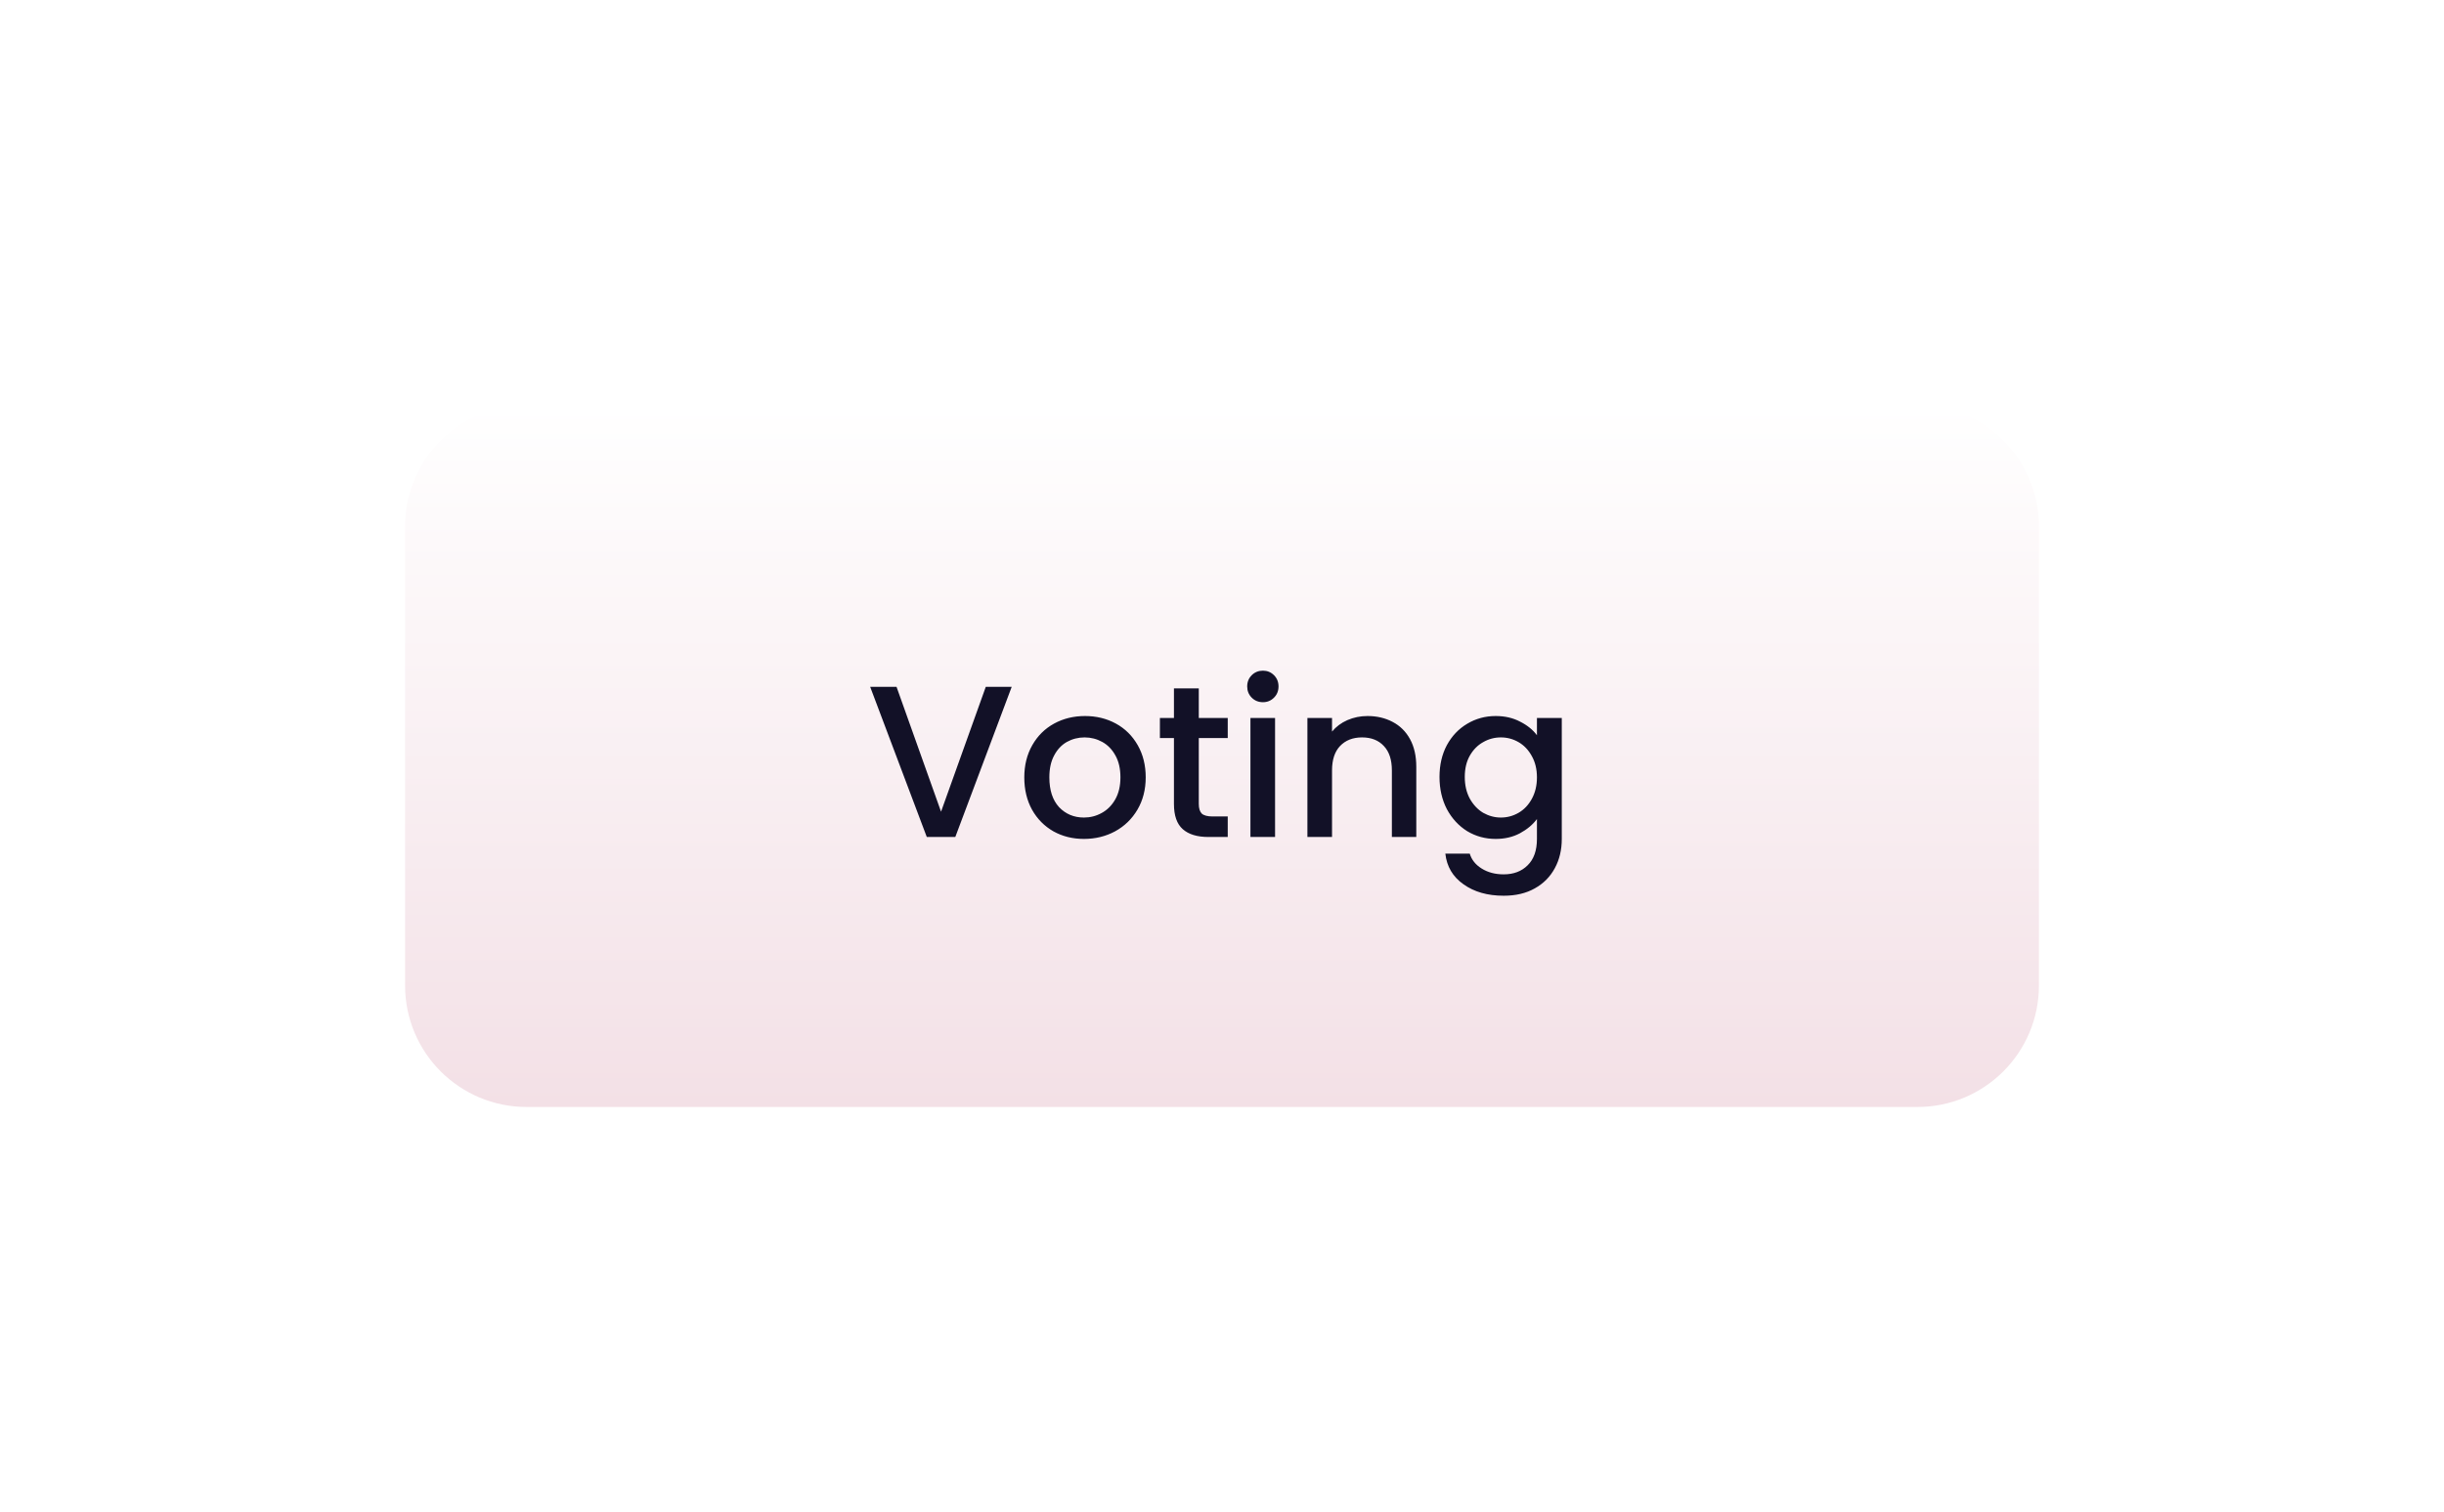<svg width="181" height="112" viewBox="0 0 181 112" fill="none" xmlns="http://www.w3.org/2000/svg">
<g filter="url(#filter0_d_1_2787)">
<path d="M30 25C30 20.029 34.029 16 39 16H142C146.971 16 151 20.029 151 25V59C151 63.971 146.971 68 142 68H39C34.029 68 30 63.971 30 59V25Z" fill="url(#paint0_linear_1_2787)"/>
<path d="M74.925 36.88L70.749 48H68.637L64.445 36.88H66.397L69.693 46.128L73.005 36.88H74.925ZM80.274 48.144C79.442 48.144 78.69 47.957 78.018 47.584C77.346 47.2 76.818 46.667 76.434 45.984C76.05 45.291 75.858 44.491 75.858 43.584C75.858 42.688 76.055 41.893 76.45 41.2C76.845 40.507 77.383 39.973 78.066 39.6C78.749 39.227 79.511 39.04 80.354 39.04C81.197 39.04 81.959 39.227 82.642 39.6C83.325 39.973 83.863 40.507 84.258 41.2C84.653 41.893 84.85 42.688 84.85 43.584C84.85 44.48 84.647 45.275 84.242 45.968C83.837 46.661 83.282 47.2 82.578 47.584C81.885 47.957 81.117 48.144 80.274 48.144ZM80.274 46.56C80.743 46.56 81.181 46.448 81.586 46.224C82.002 46 82.338 45.664 82.594 45.216C82.85 44.768 82.978 44.224 82.978 43.584C82.978 42.944 82.855 42.405 82.61 41.968C82.365 41.52 82.039 41.184 81.634 40.96C81.229 40.736 80.791 40.624 80.322 40.624C79.853 40.624 79.415 40.736 79.01 40.96C78.615 41.184 78.301 41.52 78.066 41.968C77.831 42.405 77.714 42.944 77.714 43.584C77.714 44.533 77.954 45.269 78.434 45.792C78.925 46.304 79.538 46.56 80.274 46.56ZM88.781 40.672V45.552C88.781 45.883 88.856 46.123 89.005 46.272C89.165 46.411 89.432 46.48 89.805 46.48H90.925V48H89.485C88.664 48 88.034 47.808 87.597 47.424C87.16 47.04 86.941 46.416 86.941 45.552V40.672H85.901V39.184H86.941V36.992H88.781V39.184H90.925V40.672H88.781ZM93.534 38.016C93.204 38.016 92.926 37.904 92.702 37.68C92.478 37.456 92.366 37.179 92.366 36.848C92.366 36.517 92.478 36.24 92.702 36.016C92.926 35.792 93.204 35.68 93.534 35.68C93.854 35.68 94.126 35.792 94.35 36.016C94.574 36.24 94.686 36.517 94.686 36.848C94.686 37.179 94.574 37.456 94.35 37.68C94.126 37.904 93.854 38.016 93.534 38.016ZM94.43 39.184V48H92.606V39.184H94.43ZM101.273 39.04C101.966 39.04 102.585 39.184 103.129 39.472C103.684 39.76 104.116 40.187 104.425 40.752C104.734 41.317 104.889 42 104.889 42.8V48H103.081V43.072C103.081 42.283 102.884 41.68 102.489 41.264C102.094 40.837 101.556 40.624 100.873 40.624C100.19 40.624 99.646 40.837 99.241 41.264C98.846 41.68 98.649 42.283 98.649 43.072V48H96.825V39.184H98.649V40.192C98.948 39.829 99.326 39.547 99.785 39.344C100.254 39.141 100.75 39.04 101.273 39.04ZM110.768 39.04C111.45 39.04 112.053 39.179 112.576 39.456C113.109 39.723 113.525 40.059 113.824 40.464V39.184H115.664V48.144C115.664 48.955 115.493 49.675 115.152 50.304C114.81 50.944 114.314 51.445 113.664 51.808C113.024 52.171 112.256 52.352 111.36 52.352C110.165 52.352 109.173 52.069 108.384 51.504C107.594 50.949 107.146 50.192 107.04 49.232H108.848C108.986 49.691 109.28 50.059 109.728 50.336C110.186 50.624 110.73 50.768 111.36 50.768C112.096 50.768 112.688 50.544 113.136 50.096C113.594 49.648 113.824 48.997 113.824 48.144V46.672C113.514 47.088 113.093 47.44 112.56 47.728C112.037 48.005 111.44 48.144 110.768 48.144C110 48.144 109.296 47.952 108.656 47.568C108.026 47.173 107.525 46.629 107.152 45.936C106.789 45.232 106.608 44.437 106.608 43.552C106.608 42.667 106.789 41.883 107.152 41.2C107.525 40.517 108.026 39.989 108.656 39.616C109.296 39.232 110 39.04 110.768 39.04ZM113.824 43.584C113.824 42.976 113.696 42.448 113.44 42C113.194 41.552 112.869 41.211 112.464 40.976C112.058 40.741 111.621 40.624 111.152 40.624C110.682 40.624 110.245 40.741 109.84 40.976C109.434 41.2 109.104 41.536 108.848 41.984C108.602 42.421 108.48 42.944 108.48 43.552C108.48 44.16 108.602 44.693 108.848 45.152C109.104 45.611 109.434 45.963 109.84 46.208C110.256 46.443 110.693 46.56 111.152 46.56C111.621 46.56 112.058 46.443 112.464 46.208C112.869 45.973 113.194 45.632 113.44 45.184C113.696 44.725 113.824 44.192 113.824 43.584Z" fill="#121127"/>
</g>
<defs>
<filter id="filter0_d_1_2787" x="0" y="0" width="181" height="112" filterUnits="userSpaceOnUse" color-interpolation-filters="sRGB">
<feFlood flood-opacity="0" result="BackgroundImageFix"/>
<feColorMatrix in="SourceAlpha" type="matrix" values="0 0 0 0 0 0 0 0 0 0 0 0 0 0 0 0 0 0 127 0" result="hardAlpha"/>
<feOffset dy="14"/>
<feGaussianBlur stdDeviation="15"/>
<feColorMatrix type="matrix" values="0 0 0 0 0.7 0 0 0 0 0.05 0 0 0 0 0.284 0 0 0 0.16 0"/>
<feBlend mode="normal" in2="BackgroundImageFix" result="effect1_dropShadow_1_2787"/>
<feBlend mode="normal" in="SourceGraphic" in2="effect1_dropShadow_1_2787" result="shape"/>
</filter>
<linearGradient id="paint0_linear_1_2787" x1="90.5" y1="16" x2="90.5" y2="68" gradientUnits="userSpaceOnUse">
<stop stop-color="white"/>
<stop offset="1" stop-color="#F3E0E6"/>
</linearGradient>
</defs>
</svg>
